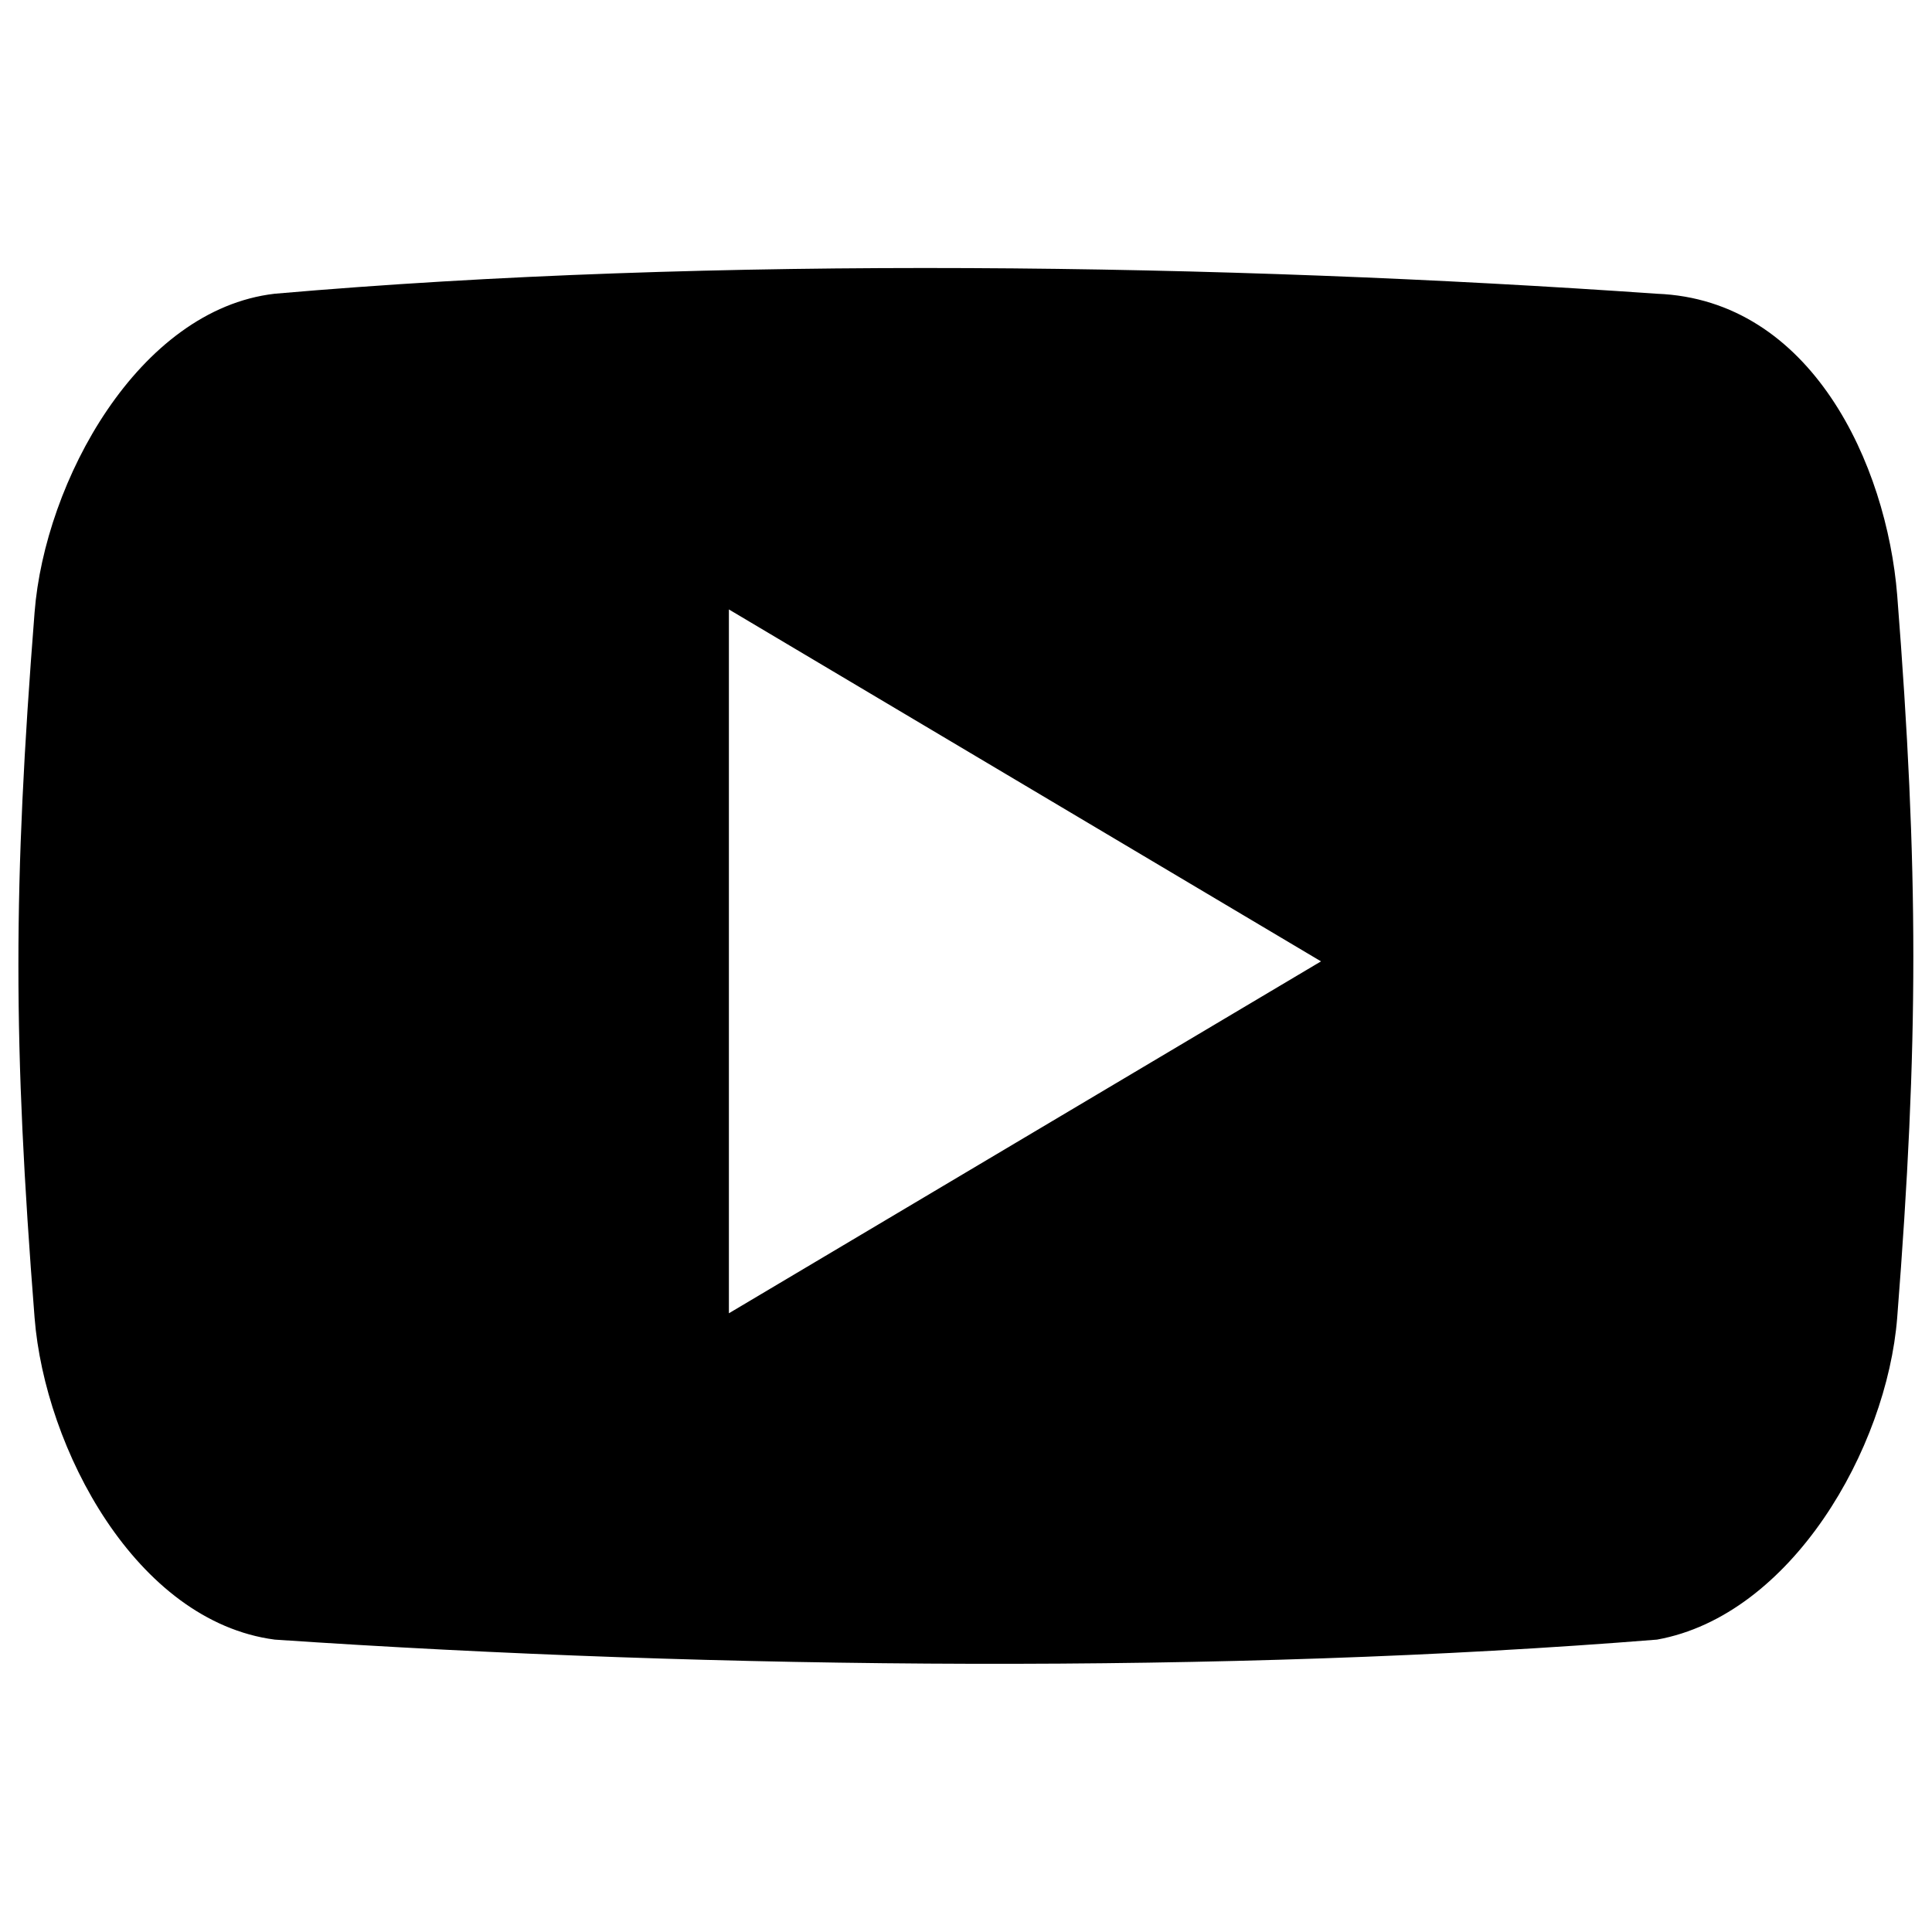 <svg xmlns="http://www.w3.org/2000/svg" width="500" height="500" viewBox="0 0 330.622 330.622">
<defs>
    <style>
      .cls-1 {
        fill-rule: evenodd;
      }
    </style>
  </defs>
  <path id="youtube" class="cls-1" d="M351.928,116.55c-73.84-5.148-161.356-6.553-236.541,0-23.344,2.709-39.336,32.161-41.077,54.527-3.69,46.981-3.69,73.715,0,120.7,1.761,22.376,17.348,51.973,41.1,55.092,76.077,5.148,163.158,5.885,236.543,0,23-4.144,39.344-32.716,41.105-55.092,3.683-46.989,3.683-76.647,0-123.647C391.254,145.769,378.389,117.556,351.928,116.55Zm-158.8,174.473V170.575L294.455,230.8Z" transform="translate(-68.392 -66.282)"/>
</svg>
